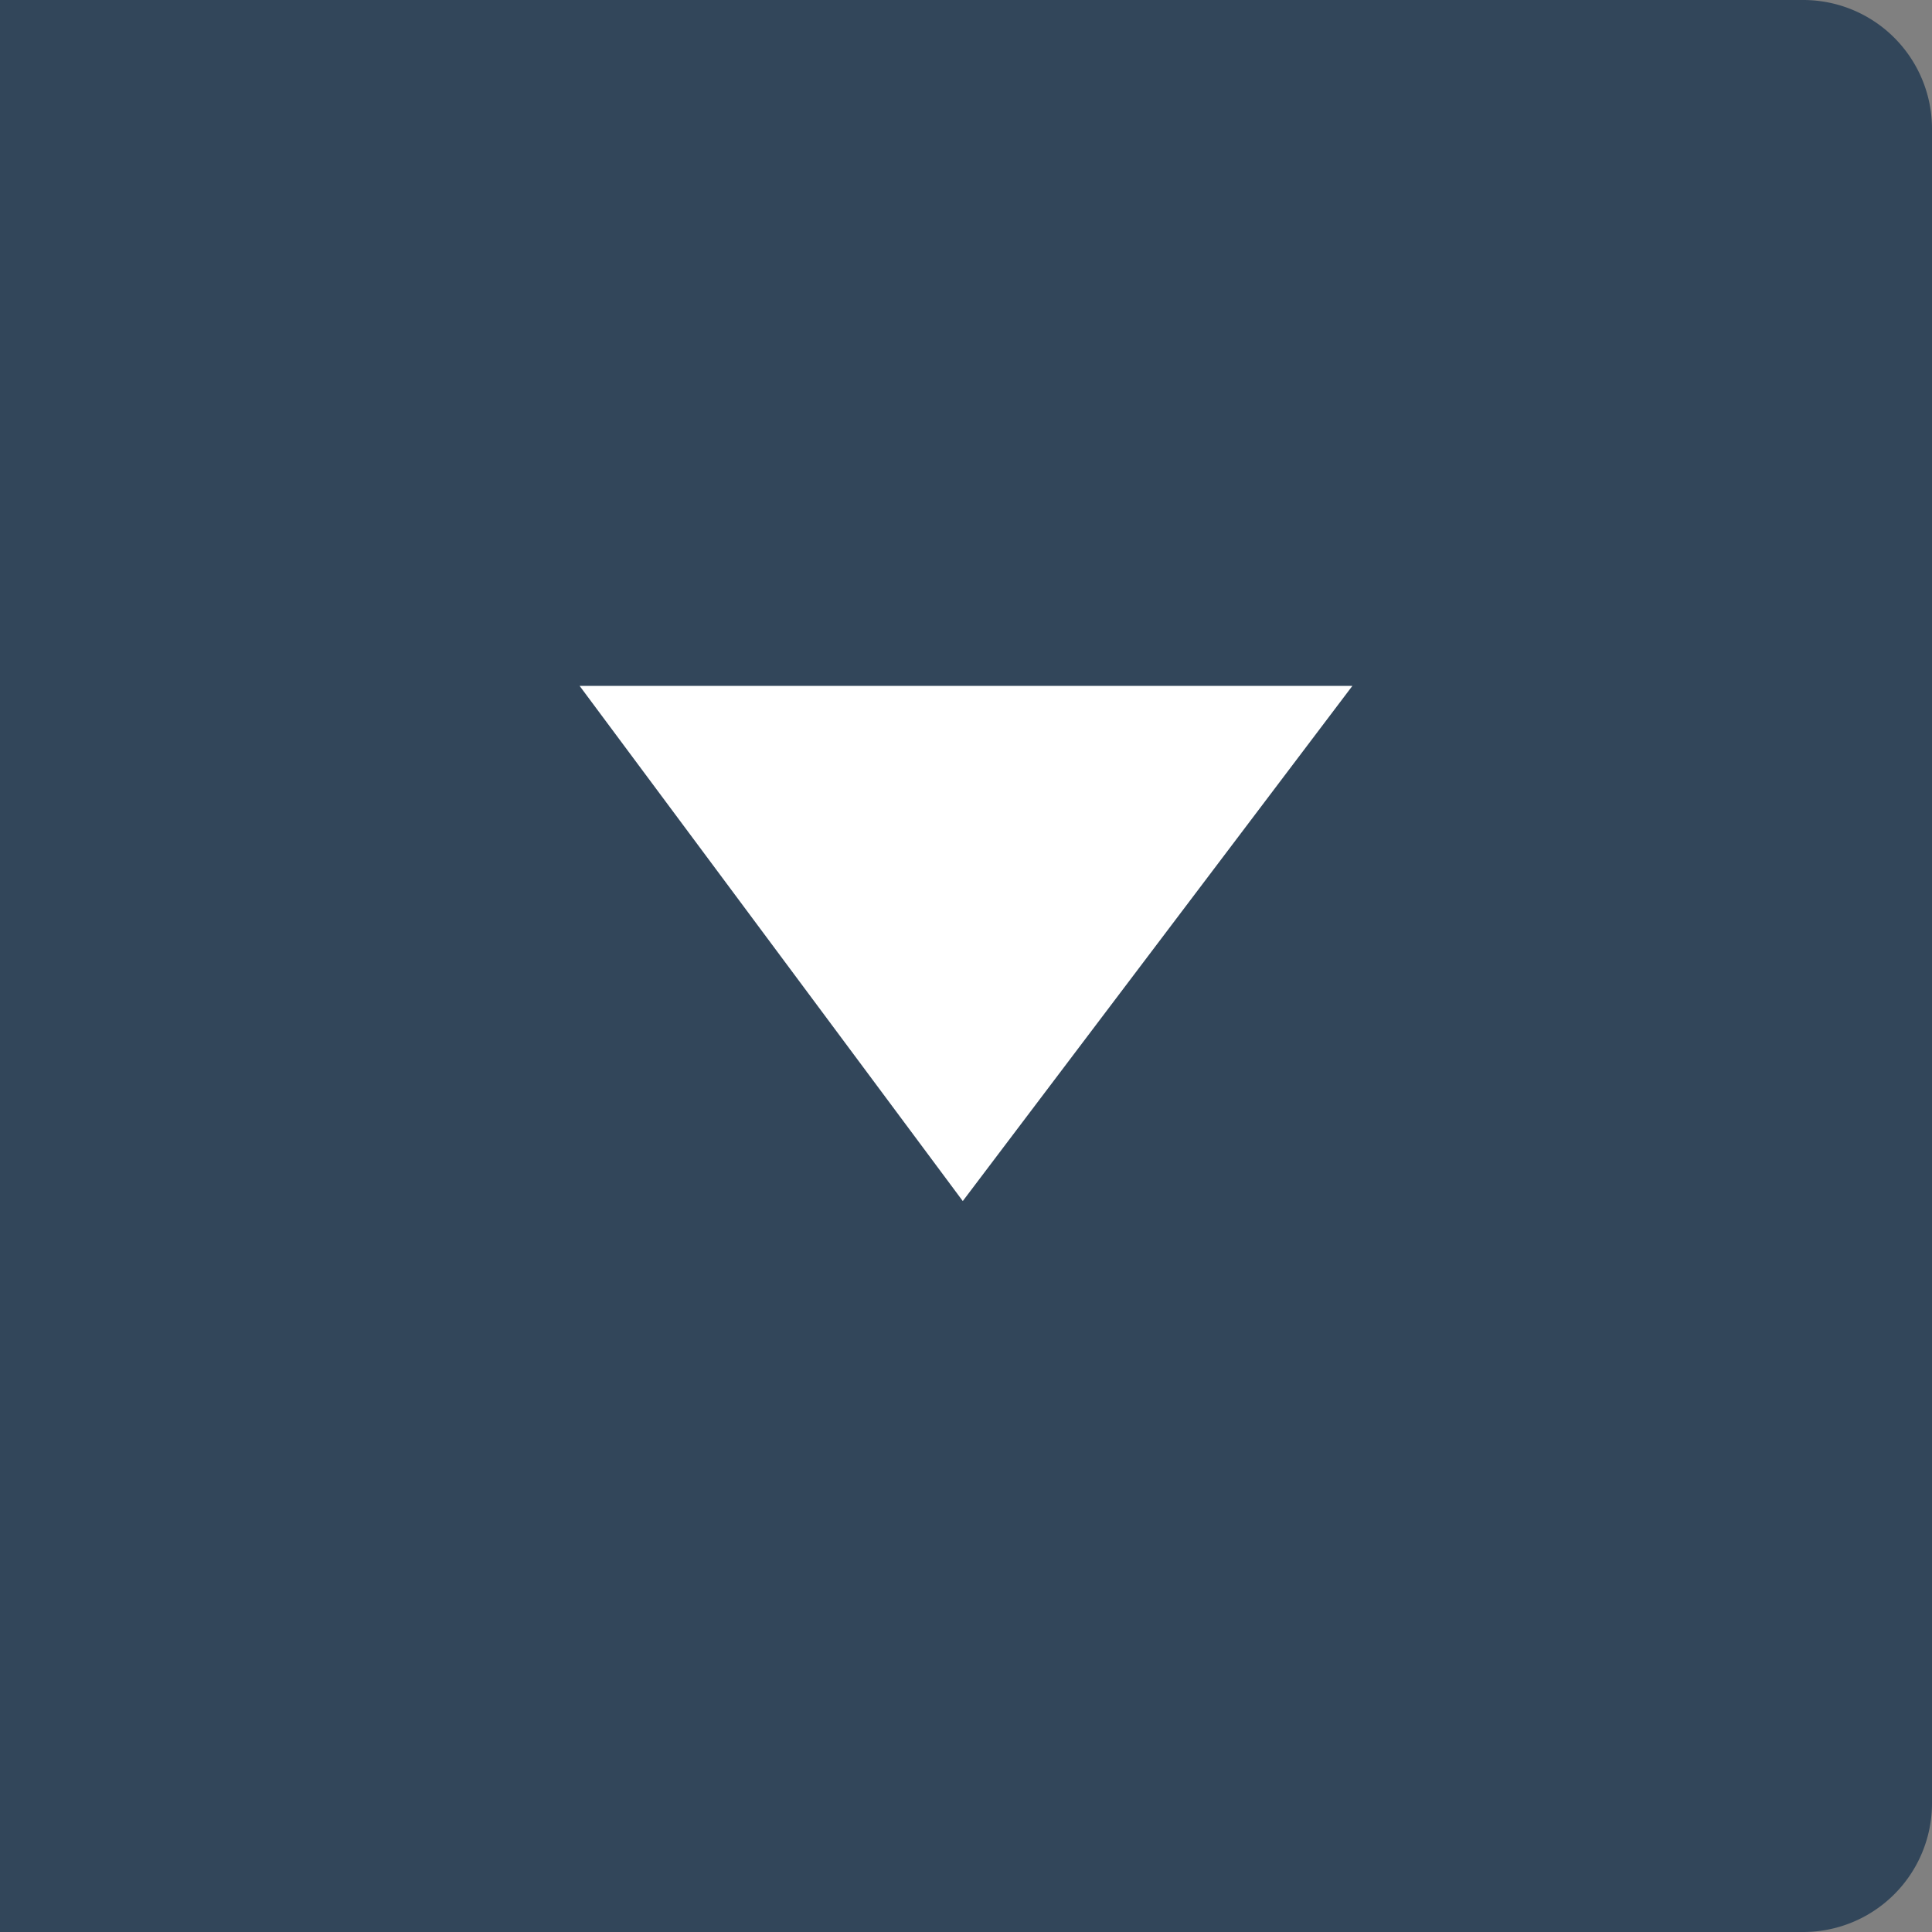 <svg xmlns="http://www.w3.org/2000/svg" viewBox="0 0 30 30"><rect x="0" y="0" width="30" height="30" fill="#808080" stroke="none"/><defs><style>.cls-1{fill:#32465a;fill-rule:evenodd;}.cls-2{fill:#fff;}</style></defs><g id="图层_2" data-name="图层 2"><g id="type"><g id="box"><path class="cls-1" d="M28,0H0V30H28a2,2,0,0,0,2-2V2A2,2,0,0,0,28,0Z"/></g><g id="icn_select" data-name="icn/select"><polygon id="Shape" class="cls-2" points="9 10.65 14.95 18.65 21 10.65 9 10.65"/></g></g></g></svg>
